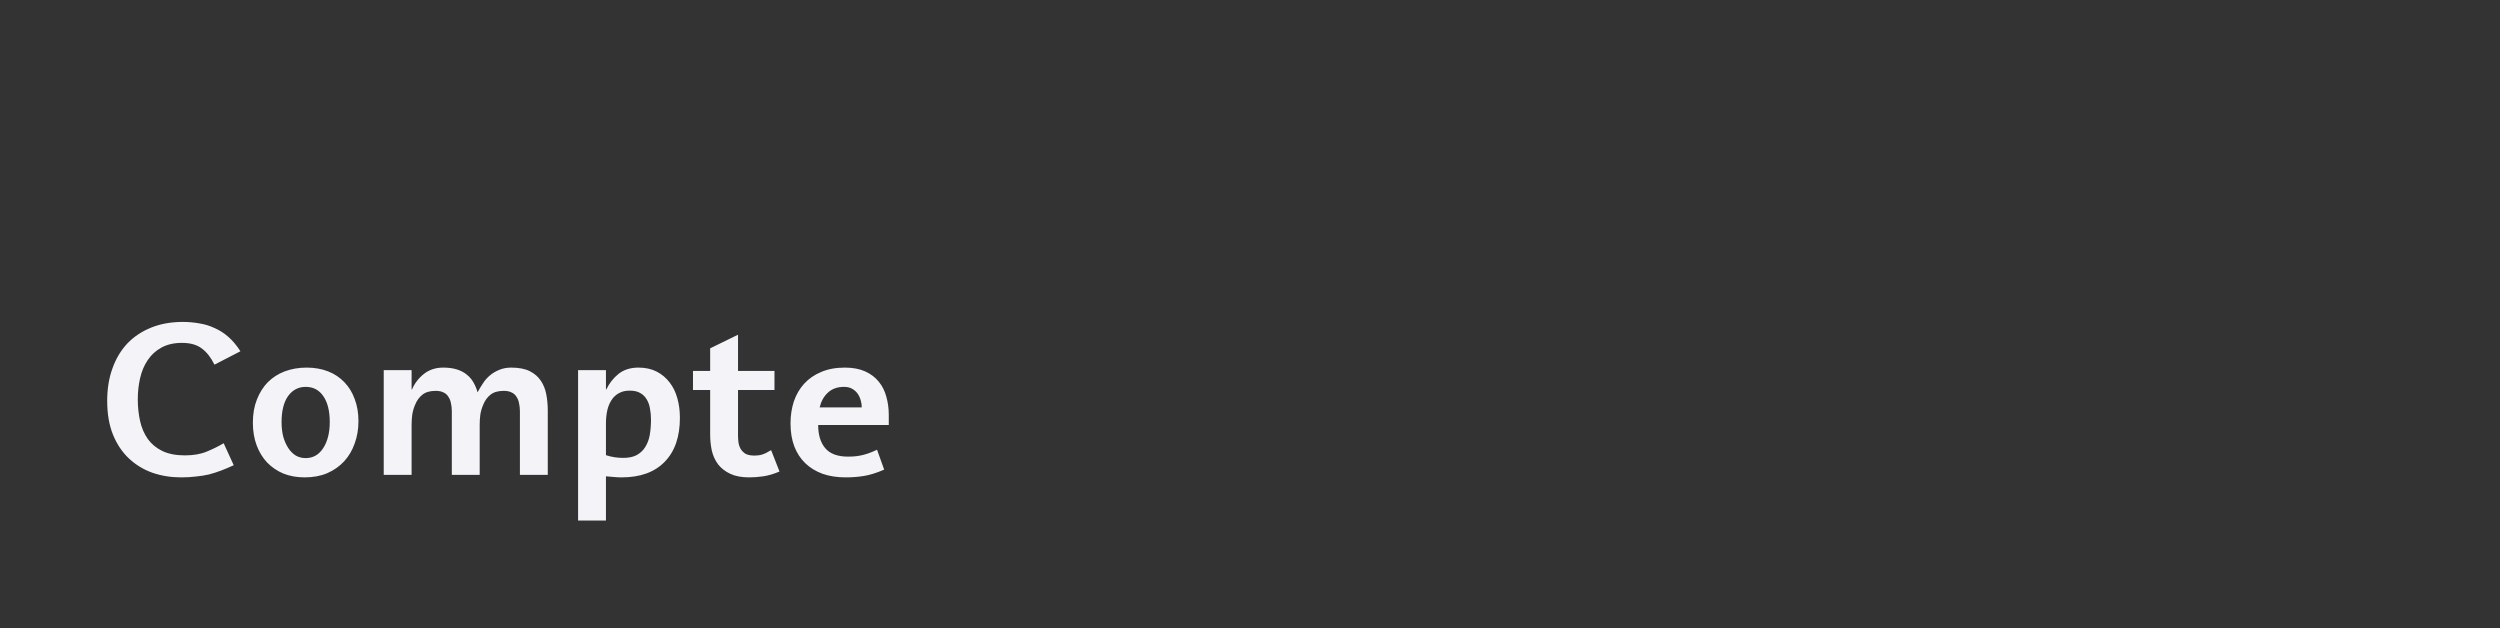<svg width="358" height="90" viewBox="0 0 358 90" fill="none" xmlns="http://www.w3.org/2000/svg">
<rect x="0" y="0" width="358" height="90" fill="#333333" stroke="none"/>
<path d="M30.71 52.22C30.21 51.2 29.61 50.43 28.91 49.91C28.21 49.37 27.26 49.1 26.06 49.1C24.9 49.1 23.91 49.33 23.09 49.79C22.29 50.23 21.64 50.83 21.14 51.59C20.64 52.33 20.28 53.19 20.06 54.17C19.84 55.13 19.73 56.13 19.73 57.17C19.73 58.27 19.84 59.31 20.06 60.29C20.28 61.27 20.65 62.13 21.17 62.87C21.69 63.59 22.38 64.16 23.24 64.58C24.12 65 25.2 65.21 26.48 65.21C27.7 65.21 28.74 65.03 29.6 64.67C30.48 64.31 31.29 63.91 32.03 63.47L33.47 66.62C32.87 66.9 32.28 67.15 31.7 67.37C31.12 67.59 30.53 67.78 29.93 67.94C29.33 68.08 28.7 68.18 28.04 68.24C27.4 68.32 26.7 68.36 25.94 68.36C24.48 68.36 23.11 68.14 21.83 67.7C20.55 67.24 19.43 66.56 18.47 65.66C17.51 64.76 16.75 63.63 16.19 62.27C15.63 60.89 15.35 59.27 15.35 57.41C15.35 55.69 15.6 54.14 16.1 52.76C16.6 51.36 17.31 50.17 18.23 49.19C19.17 48.21 20.31 47.45 21.65 46.91C22.99 46.37 24.5 46.1 26.18 46.1C27 46.1 27.79 46.17 28.55 46.31C29.31 46.43 30.03 46.65 30.71 46.97C31.41 47.27 32.07 47.69 32.69 48.23C33.31 48.77 33.89 49.46 34.43 50.3L30.71 52.22ZM47.221 60.44C47.221 58.84 46.911 57.6 46.291 56.72C45.691 55.84 44.851 55.4 43.771 55.4C42.731 55.4 41.891 55.84 41.251 56.72C40.631 57.6 40.321 58.84 40.321 60.44C40.321 61.2 40.401 61.9 40.561 62.54C40.741 63.16 40.981 63.7 41.281 64.16C41.581 64.62 41.941 64.98 42.361 65.24C42.781 65.48 43.251 65.6 43.771 65.6C44.831 65.6 45.671 65.12 46.291 64.16C46.911 63.2 47.221 61.96 47.221 60.44ZM51.331 60.32C51.331 61.46 51.151 62.52 50.791 63.5C50.451 64.48 49.951 65.33 49.291 66.05C48.631 66.77 47.821 67.34 46.861 67.76C45.921 68.16 44.841 68.36 43.621 68.36C42.521 68.36 41.511 68.18 40.591 67.82C39.691 67.44 38.911 66.91 38.251 66.23C37.611 65.55 37.111 64.73 36.751 63.77C36.391 62.81 36.211 61.73 36.211 60.53C36.211 59.29 36.401 58.19 36.781 57.23C37.161 56.25 37.681 55.42 38.341 54.74C39.021 54.06 39.831 53.54 40.771 53.18C41.731 52.82 42.781 52.64 43.921 52.64C45.041 52.64 46.061 52.82 46.981 53.18C47.901 53.54 48.681 54.06 49.321 54.74C49.961 55.4 50.451 56.2 50.791 57.14C51.151 58.08 51.331 59.14 51.331 60.32ZM64.701 68V58.91C64.701 58.49 64.66 58.11 64.581 57.77C64.52 57.41 64.4 57.1 64.221 56.84C64.061 56.56 63.831 56.35 63.531 56.21C63.23 56.05 62.85 55.97 62.391 55.97C61.59 55.97 60.961 56.15 60.501 56.51C60.041 56.87 59.691 57.35 59.45 57.95C59.251 58.41 59.111 58.89 59.031 59.39C58.971 59.87 58.941 60.36 58.941 60.86V68H54.95V53H58.941V55.76H59.001C59.38 54.88 59.95 54.14 60.711 53.54C61.471 52.94 62.391 52.64 63.471 52.64C64.231 52.64 64.891 52.73 65.451 52.91C66.01 53.09 66.481 53.34 66.861 53.66C67.26 53.98 67.581 54.36 67.82 54.8C68.061 55.22 68.251 55.68 68.391 56.18C68.611 55.76 68.861 55.34 69.141 54.92C69.421 54.48 69.751 54.1 70.13 53.78C70.531 53.44 70.981 53.17 71.481 52.97C71.981 52.75 72.561 52.64 73.221 52.64C74.3 52.64 75.18 52.81 75.861 53.15C76.54 53.49 77.07 53.95 77.451 54.53C77.831 55.09 78.091 55.74 78.231 56.48C78.371 57.22 78.441 58 78.441 58.82V68H74.451V58.91C74.451 58.49 74.41 58.11 74.331 57.77C74.27 57.41 74.15 57.1 73.971 56.84C73.811 56.56 73.581 56.35 73.281 56.21C72.981 56.05 72.6 55.97 72.141 55.97C71.341 55.97 70.71 56.15 70.251 56.51C69.79 56.87 69.441 57.35 69.201 57.95C69.001 58.41 68.861 58.89 68.781 59.39C68.721 59.87 68.691 60.36 68.691 60.86V68H64.701ZM93.222 60.08C93.222 59.52 93.172 58.99 93.073 58.49C92.993 57.99 92.832 57.55 92.593 57.17C92.373 56.79 92.062 56.49 91.662 56.27C91.282 56.05 90.793 55.94 90.192 55.94C89.612 55.94 89.132 56.04 88.752 56.24C88.373 56.42 88.043 56.68 87.763 57.02C87.403 57.48 87.142 58.03 86.983 58.67C86.843 59.29 86.772 59.94 86.772 60.62V65.18C87.552 65.44 88.373 65.57 89.233 65.57C90.013 65.57 90.653 65.44 91.153 65.18C91.672 64.9 92.082 64.52 92.382 64.04C92.703 63.54 92.922 62.96 93.043 62.3C93.162 61.62 93.222 60.88 93.222 60.08ZM82.782 74.54V53H86.772V55.76H86.832C87.252 54.88 87.832 54.14 88.573 53.54C89.332 52.94 90.282 52.64 91.422 52.64C92.422 52.64 93.293 52.83 94.032 53.21C94.772 53.59 95.392 54.11 95.892 54.77C96.392 55.41 96.763 56.17 97.002 57.05C97.243 57.91 97.362 58.84 97.362 59.84C97.362 62.56 96.632 64.66 95.172 66.14C93.733 67.62 91.683 68.36 89.022 68.36C88.623 68.36 88.233 68.34 87.853 68.3C87.472 68.28 87.112 68.25 86.772 68.21V74.54H82.782ZM111.625 67.52C110.785 67.88 110.005 68.11 109.285 68.21C108.585 68.31 107.925 68.36 107.305 68.36C106.205 68.36 105.295 68.19 104.575 67.85C103.855 67.51 103.275 67.06 102.835 66.5C102.415 65.94 102.115 65.29 101.935 64.55C101.775 63.79 101.695 63.01 101.695 62.21V55.85H99.235V53.12H101.695V49.88L105.685 47.93V53.12H110.905V55.85H105.685V62.39C105.685 62.67 105.705 62.98 105.745 63.32C105.785 63.64 105.885 63.95 106.045 64.25C106.205 64.53 106.435 64.77 106.735 64.97C107.055 65.15 107.495 65.24 108.055 65.24C108.455 65.24 108.815 65.19 109.135 65.09C109.475 64.99 109.905 64.78 110.425 64.46L111.625 67.52ZM127.273 60.86H117.163C117.163 62.28 117.503 63.39 118.183 64.19C118.863 64.99 119.953 65.39 121.453 65.39C122.253 65.39 122.963 65.31 123.583 65.15C124.223 64.99 124.893 64.74 125.593 64.4L126.613 67.25C125.553 67.71 124.603 68.01 123.763 68.15C122.923 68.29 122.033 68.36 121.093 68.36C119.873 68.36 118.773 68.19 117.793 67.85C116.813 67.49 115.983 66.98 115.303 66.32C114.623 65.66 114.103 64.86 113.743 63.92C113.383 62.96 113.203 61.87 113.203 60.65C113.203 59.51 113.363 58.45 113.683 57.47C114.023 56.49 114.513 55.65 115.153 54.95C115.813 54.23 116.623 53.67 117.583 53.27C118.563 52.85 119.693 52.64 120.973 52.64C122.113 52.64 123.083 52.82 123.883 53.18C124.683 53.54 125.333 54.03 125.833 54.65C126.333 55.25 126.693 55.96 126.913 56.78C127.153 57.6 127.273 58.48 127.273 59.42V60.86ZM123.403 58.34C123.403 58 123.353 57.66 123.253 57.32C123.153 56.96 123.003 56.64 122.803 56.36C122.603 56.08 122.343 55.85 122.023 55.67C121.703 55.49 121.323 55.4 120.883 55.4C119.923 55.4 119.153 55.67 118.573 56.21C117.993 56.73 117.593 57.44 117.373 58.34H123.403Z" fill="#F3F3F8"/>
</svg>
